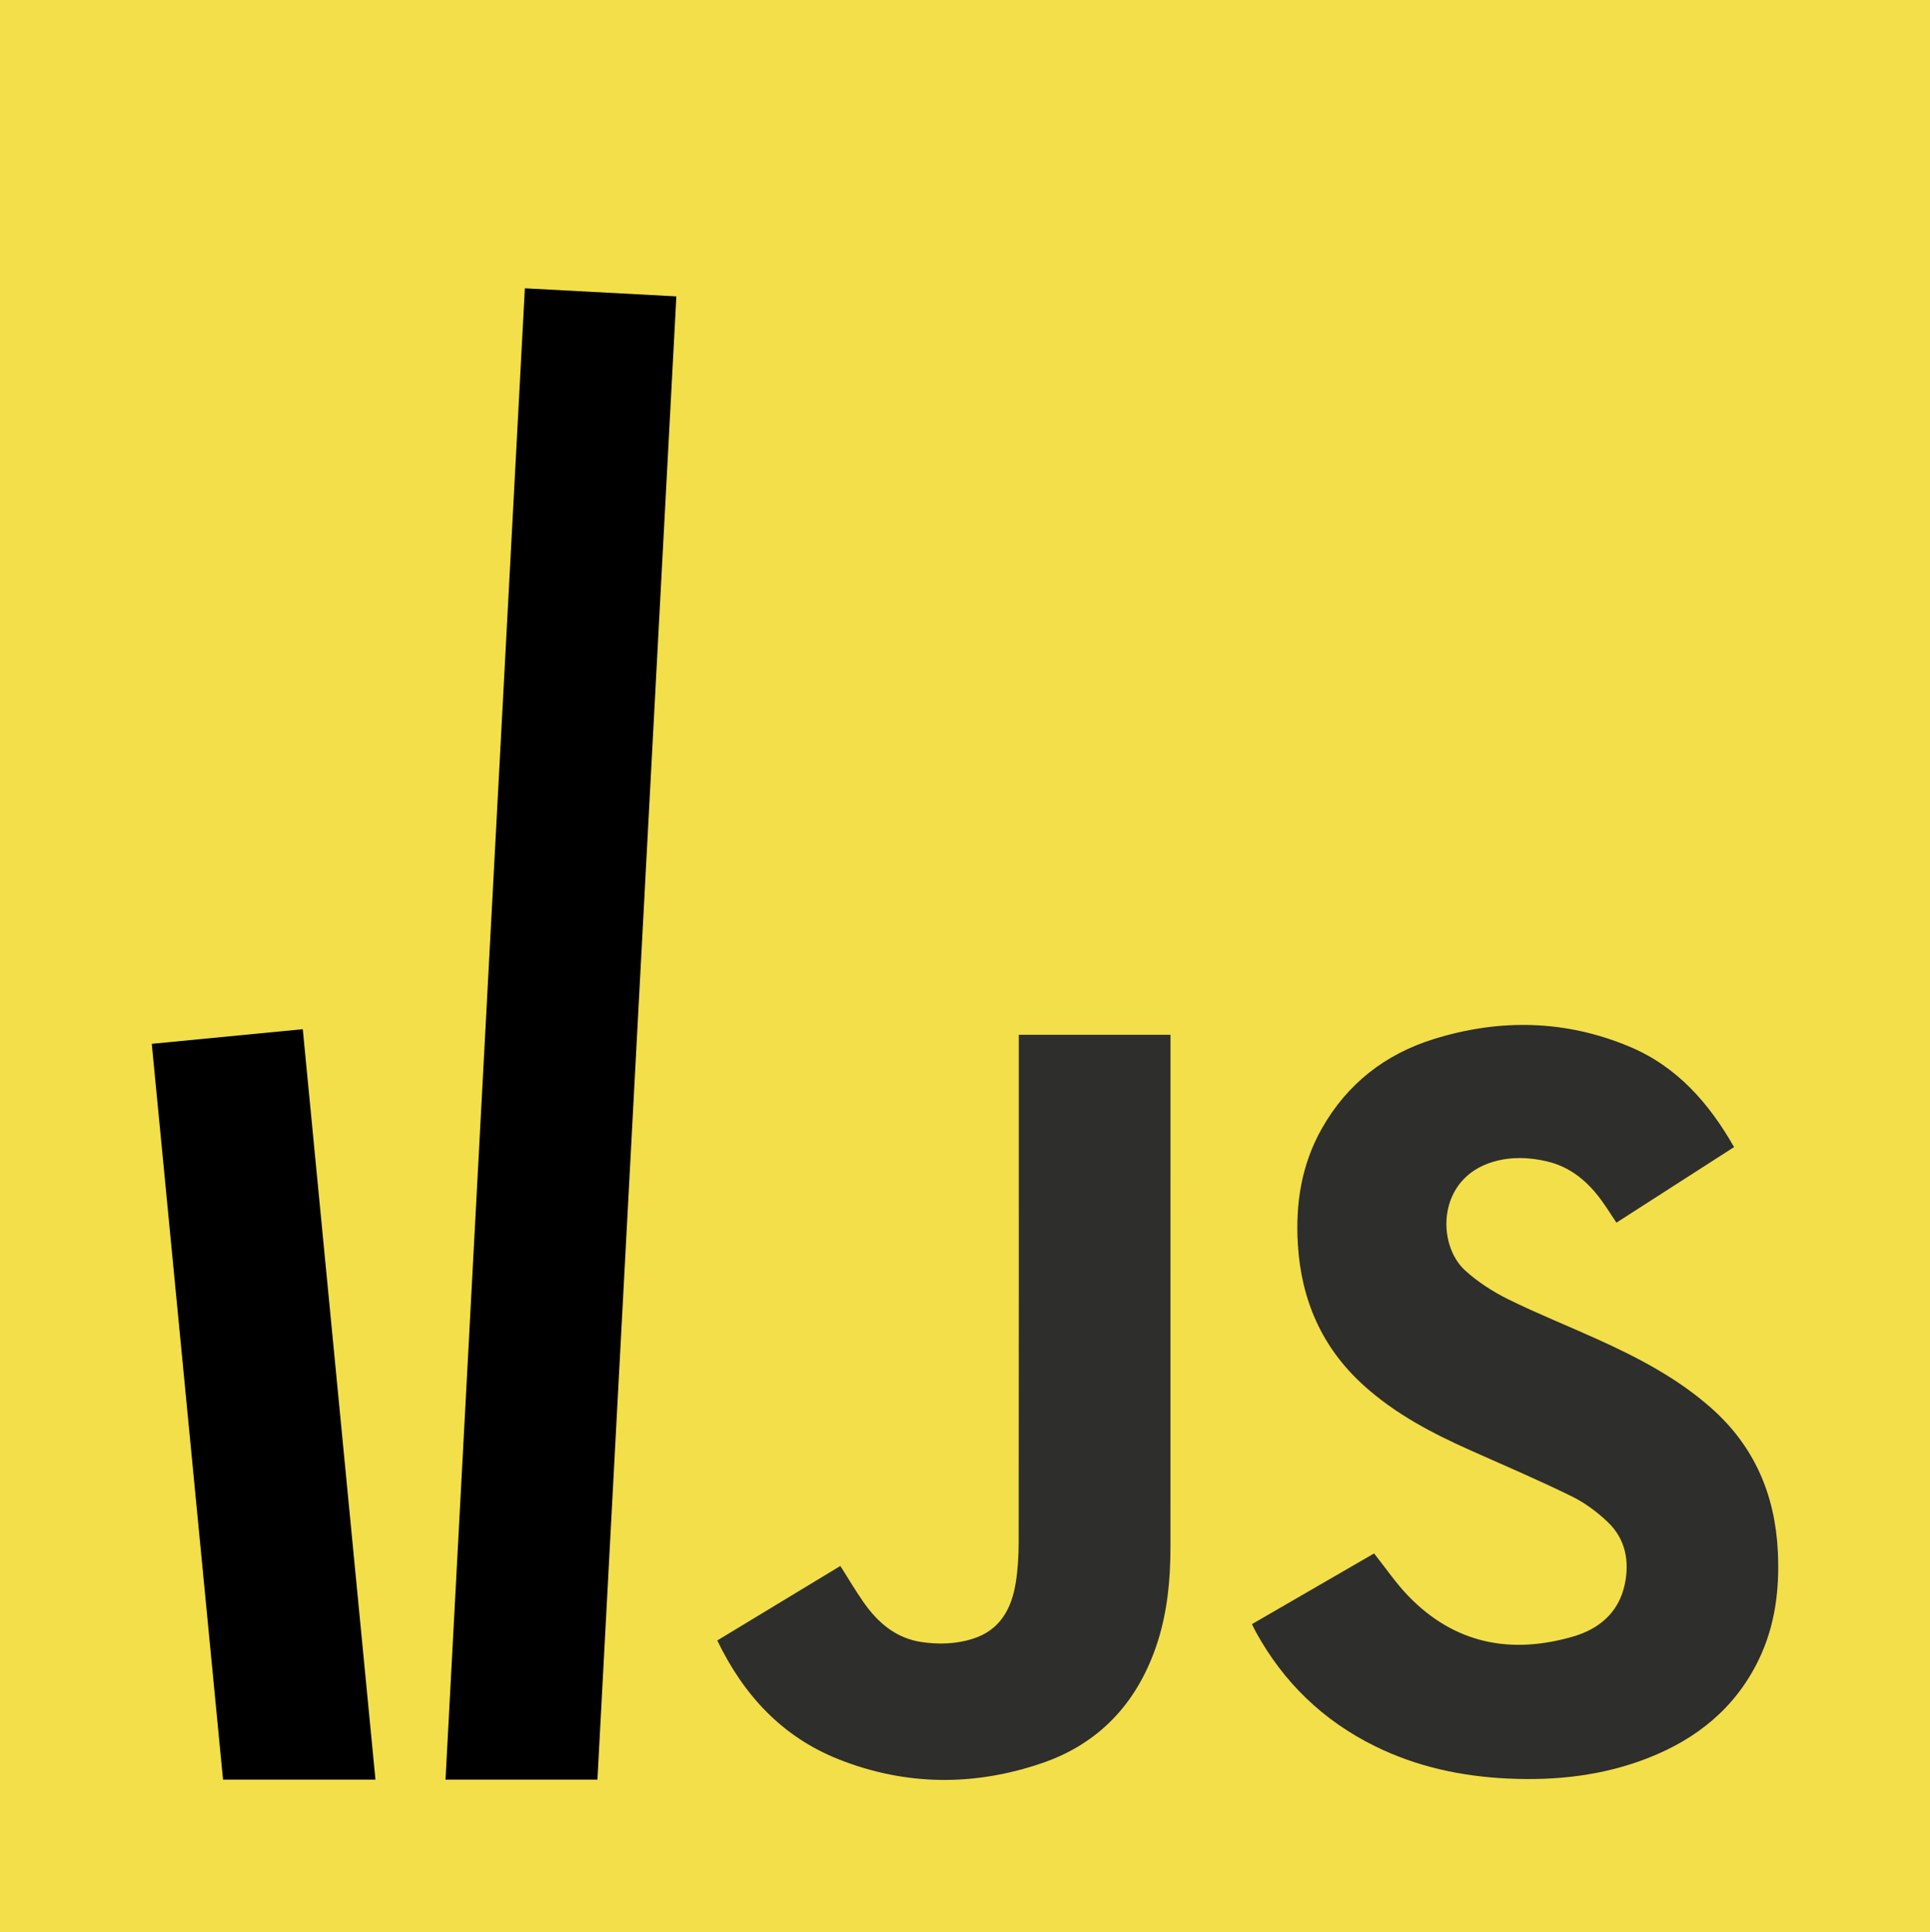 <?xml version="1.0" encoding="utf-8"?>
<!-- Generator: Adobe Illustrator 16.0.3, SVG Export Plug-In . SVG Version: 6.00 Build 0)  -->
<!DOCTYPE svg PUBLIC "-//W3C//DTD SVG 1.1//EN" "http://www.w3.org/Graphics/SVG/1.1/DTD/svg11.dtd">
<svg version="1.1" id="Layer_1" xmlns="http://www.w3.org/2000/svg" xmlns:xlink="http://www.w3.org/1999/xlink" x="0px" y="0px"
	 width="1052px" height="1053px" viewBox="0 0 1052 1053" style="enable-background:new 0 0 1052 1053;" xml:space="preserve">
<style type="text/css">
<![CDATA[
	.st0{fill-rule:evenodd;clip-rule:evenodd;fill:#2e2e2c;}
	.st1{fill:#f3df49;}
]]>
</style>
<rect id="sfondo" class="st1" width="1052" height="1053"/>
<g id="testo">
	<g id="lettere">
		<path id="s" class="st0" d="M682.42,885.068c22.555-13.054,44.771-25.909,66.562-38.521c6.41,8.048,11.895,16.185,18.604,23.137
			c25.248,26.155,55.975,32.046,90.018,22.108c14.041-4.099,24.732-13.071,27.984-28.215c2.752-12.816,0.449-24.988-9.348-34.251
			c-5.781-5.467-12.473-10.442-19.592-13.927c-18.092-8.849-36.623-16.799-55.031-24.99c-21.047-9.371-41.314-19.996-58.533-35.642
			c-22.596-20.535-33.783-46.335-35.648-76.577c-1.373-22.297,1.965-43.562,13.062-63.196
			c13.807-24.422,34.584-40.546,61.102-48.783c35.996-11.182,71.936-10.47,106.885,4.274c25.531,10.771,42.969,30.492,56.721,54.616
			c-21.453,13.781-42.684,27.416-64.125,41.188c-2.797-4.183-5.285-8.164-8.029-11.958c-7.547-10.438-16.965-18.407-29.82-21.432
			c-9.75-2.292-19.555-2.64-29.277,0.206c-30.707,8.991-31.035,45.062-15.27,59.307c6.906,6.242,15.061,11.52,23.434,15.643
			c16.066,7.914,32.752,14.57,49.076,21.973c21.969,9.963,43.25,21.092,61.508,37.232c23.549,20.814,34.859,47.254,36.365,78.299
			c0.996,20.587-1.451,40.547-10.611,59.289c-12.695,25.981-33.625,42.795-60.084,53.165c-24.486,9.593-50.031,12.423-76.164,11.224
			c-25.432-1.163-49.855-6.364-72.793-17.678c-28.184-13.906-49.77-34.726-64.887-62.266
			C683.867,888.092,683.297,886.836,682.42,885.068z"/>
		<path id="j" class="st0" d="M555.32,563.897c27.775,0,55.135,0,82.695,0c0,1.72,0.012,187.492-0.018,278.764
			c-0.006,18.861-1.809,37.49-8.119,55.43c-10.77,30.618-31.111,52.186-61.887,62.717c-36.928,12.637-74.113,12.418-110.58-1.963
			c-30.873-12.175-51.986-34.879-66.438-64.878c22.48-13.604,44.773-27.096,67.09-40.598c4.346,6.84,8.215,13.435,12.576,19.685
			c7.812,11.188,17.691,19.74,31.734,21.789c9.279,1.352,18.602,1.108,27.67-1.726c15.127-4.728,21.396-16.485,23.666-30.907
			c1.139-7.245,1.535-14.673,1.543-22.018c0.102-90.02,0.066-180.037,0.066-270.057C555.32,568.21,555.32,566.283,555.32,563.897z"
			/>
	</g>
	<g id="torri">
		<polygon points="165.037,560.856 82.727,568.83 121.568,969.802 204.652,969.802 		"/>
		<g>
			<polygon points="368.67,161.506 286.09,157.111 242.838,969.802 325.65,969.802 			"/>
		</g>
	</g>
</g>
<g>
</g>
<g>
</g>
<g>
</g>
<g>
</g>
<g>
</g>
<g>
</g>
</svg>
